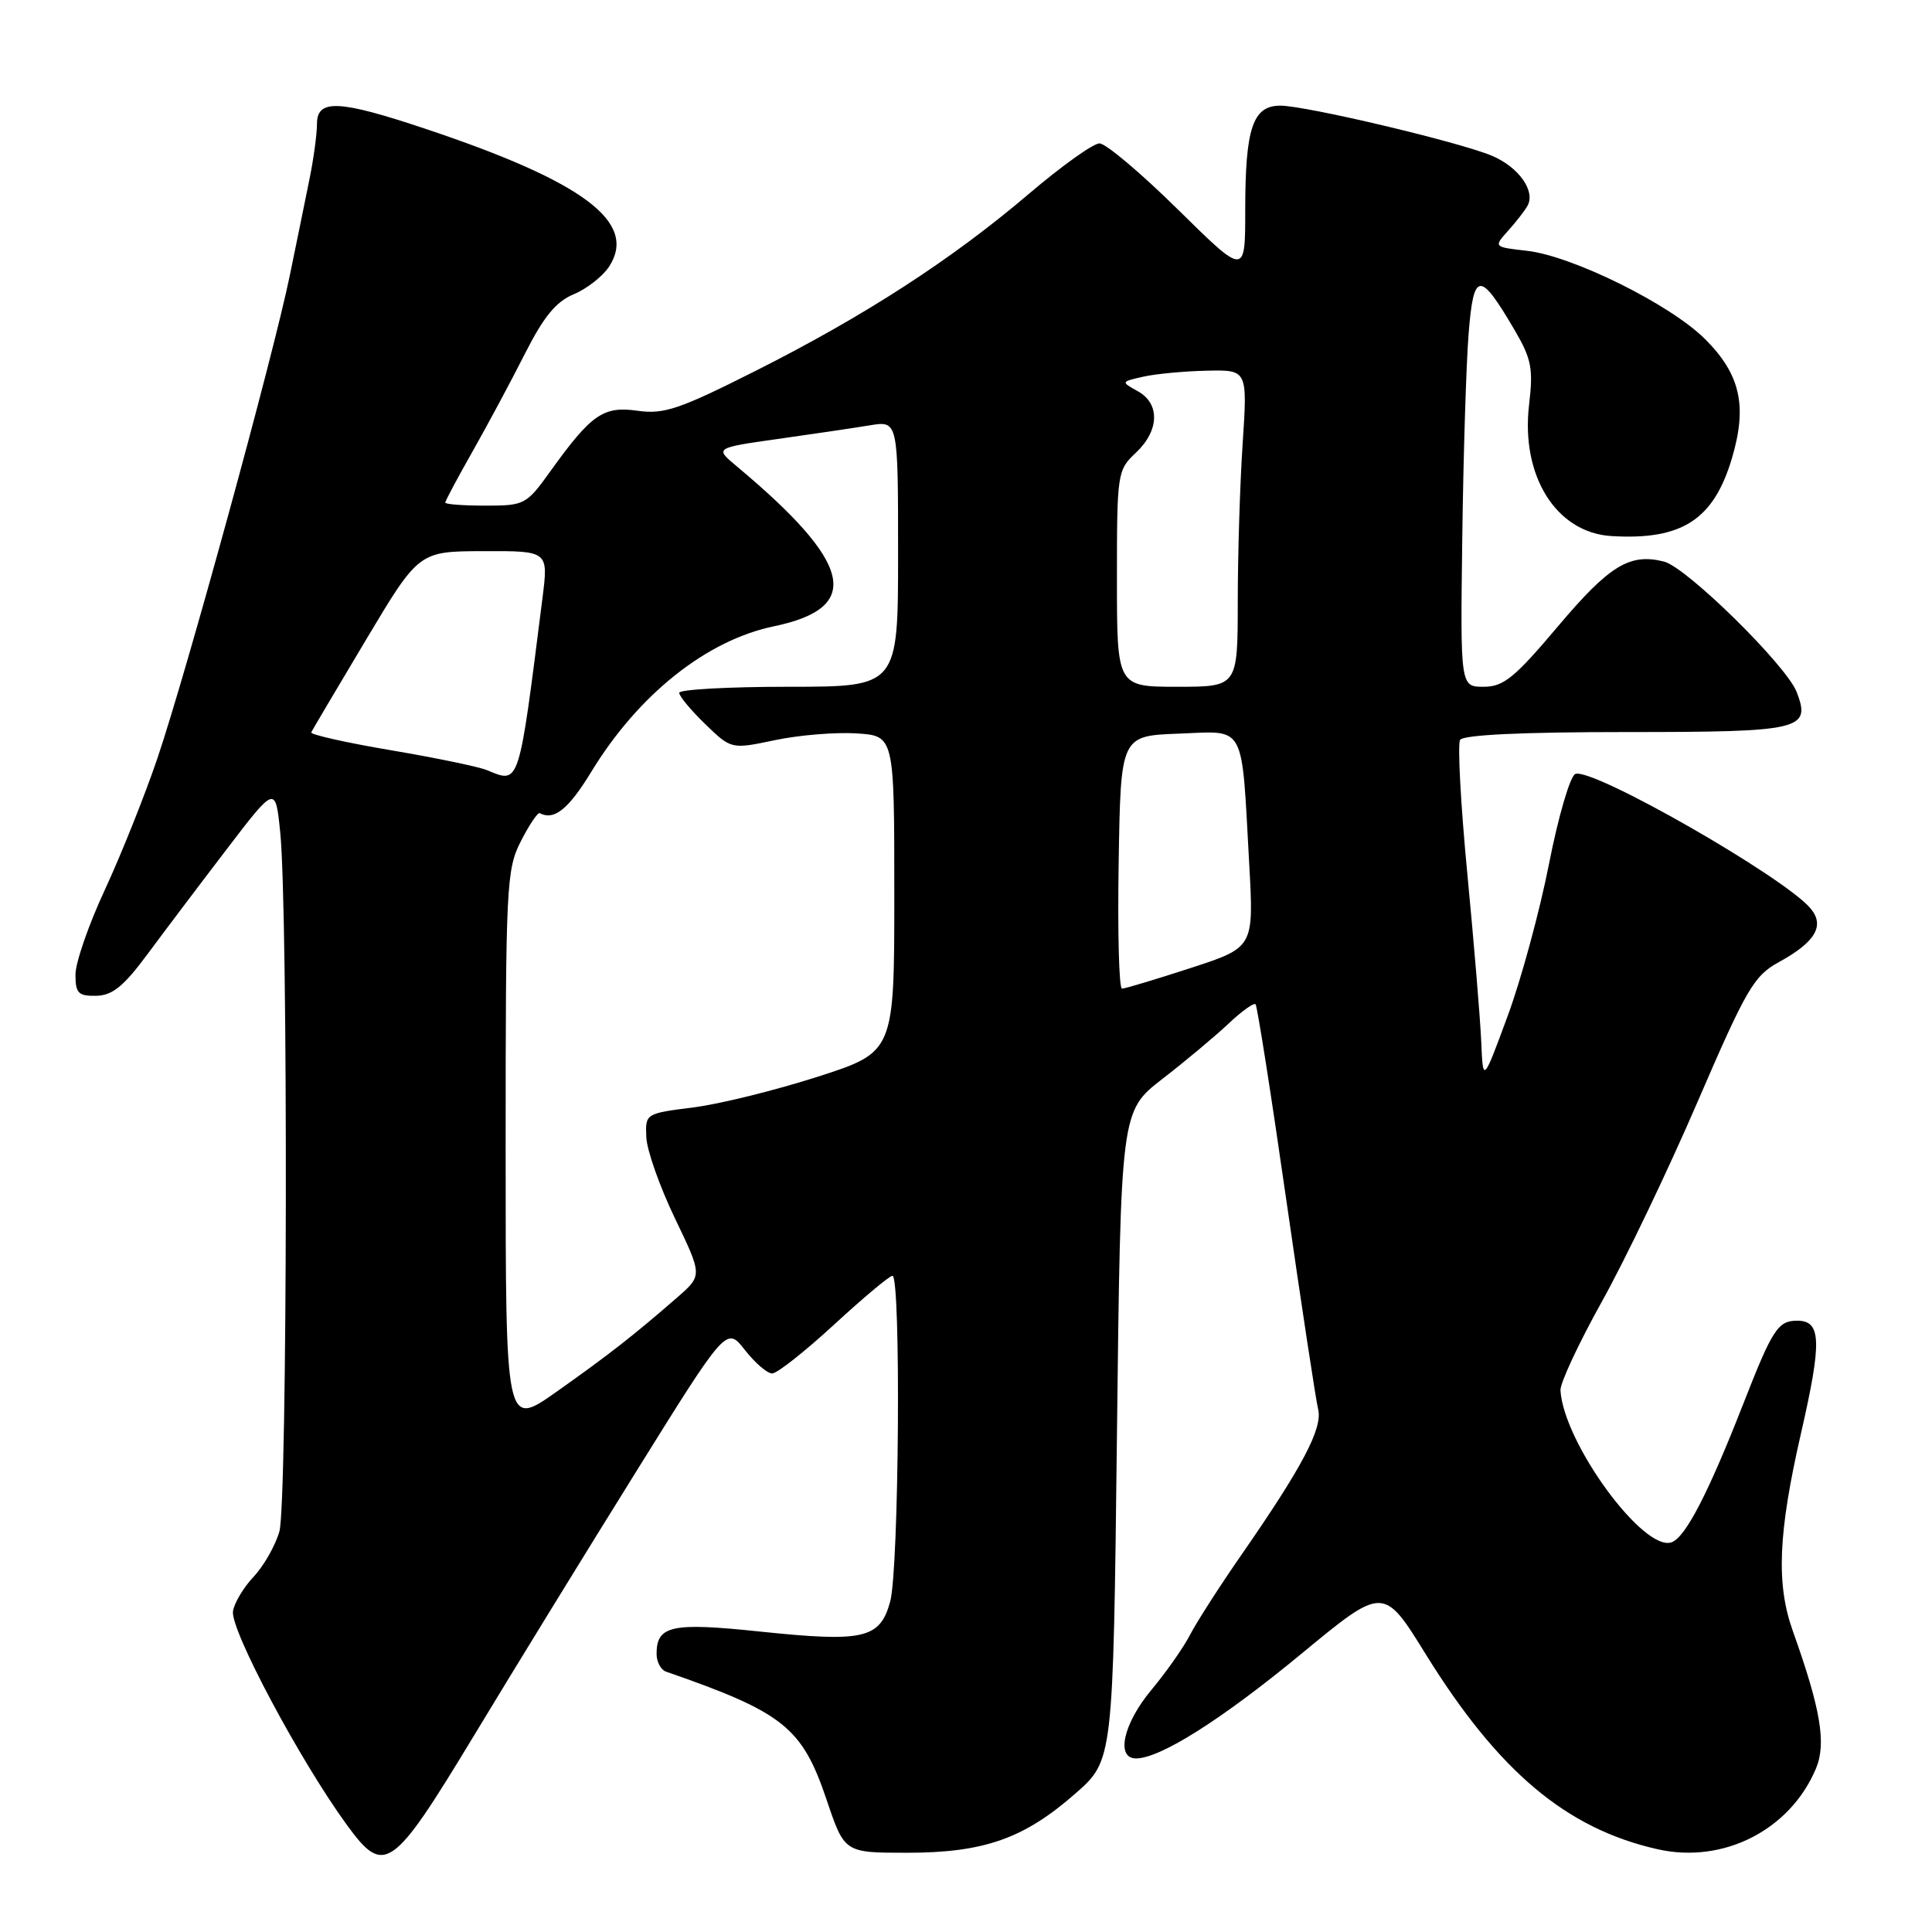 <?xml version="1.0" encoding="UTF-8" standalone="no"?>
<!DOCTYPE svg PUBLIC "-//W3C//DTD SVG 1.1//EN" "http://www.w3.org/Graphics/SVG/1.1/DTD/svg11.dtd" >
<svg xmlns="http://www.w3.org/2000/svg" xmlns:xlink="http://www.w3.org/1999/xlink" version="1.1" viewBox="0 0 256 256">
 <g >
 <path fill="currentColor"
d=" M 62.79 230.00 C 67.94 221.47 77.58 205.78 84.21 195.13 C 96.26 175.76 96.26 175.76 98.70 178.88 C 100.05 180.60 101.67 182.00 102.32 181.99 C 102.97 181.99 106.65 179.08 110.50 175.54 C 114.35 171.99 117.84 169.07 118.25 169.05 C 119.40 168.98 119.13 207.99 117.95 212.24 C 116.59 217.15 114.46 217.63 100.61 216.18 C 88.98 214.96 87.00 215.40 87.00 219.15 C 87.00 220.20 87.56 221.26 88.25 221.50 C 103.86 226.92 106.29 228.87 109.55 238.54 C 111.90 245.50 111.90 245.50 120.20 245.50 C 130.39 245.50 135.71 243.62 142.52 237.63 C 147.50 233.25 147.50 233.25 148.00 190.25 C 148.50 147.25 148.50 147.25 154.00 142.98 C 157.03 140.64 160.96 137.35 162.74 135.68 C 164.51 134.00 166.15 132.83 166.37 133.07 C 166.59 133.31 168.43 144.97 170.44 159.00 C 172.46 173.03 174.36 185.51 174.66 186.73 C 175.28 189.25 172.58 194.37 164.51 206.00 C 161.65 210.12 158.59 214.89 157.71 216.58 C 156.84 218.28 154.52 221.58 152.56 223.93 C 148.85 228.37 147.81 233.00 150.53 233.00 C 153.74 233.00 161.89 227.84 172.41 219.16 C 183.32 210.15 183.32 210.15 188.91 219.18 C 198.56 234.76 207.56 242.32 219.67 245.04 C 228.37 246.99 237.20 242.48 240.62 234.35 C 242.02 231.02 241.26 226.49 237.56 216.12 C 235.33 209.88 235.61 203.16 238.65 189.88 C 241.43 177.75 241.34 175.00 238.15 175.00 C 235.59 175.00 234.87 176.10 231.00 186.00 C 226.38 197.80 223.37 203.65 221.52 204.35 C 217.85 205.76 207.19 191.22 206.77 184.23 C 206.71 183.28 209.18 178.00 212.24 172.50 C 215.31 167.00 221.03 155.07 224.94 145.99 C 231.41 131.00 232.40 129.30 235.70 127.49 C 240.52 124.85 241.82 122.69 239.94 120.41 C 236.55 116.28 211.02 101.67 208.74 102.55 C 208.06 102.81 206.49 108.16 205.26 114.43 C 204.03 120.70 201.56 129.80 199.76 134.66 C 196.50 143.50 196.50 143.50 196.27 138.00 C 196.14 134.97 195.31 124.98 194.43 115.79 C 193.55 106.60 193.12 98.62 193.47 98.04 C 193.89 97.37 201.72 97.00 215.44 97.00 C 238.71 97.00 239.98 96.70 238.08 91.72 C 236.74 88.20 223.49 75.16 220.48 74.41 C 215.95 73.27 213.26 74.91 206.44 82.99 C 200.68 89.82 199.23 91.00 196.59 91.00 C 193.50 91.00 193.50 91.00 193.76 71.25 C 193.90 60.39 194.28 48.22 194.60 44.20 C 195.26 35.91 196.07 35.84 200.69 43.73 C 202.93 47.55 203.18 48.84 202.61 53.63 C 201.50 63.07 206.20 70.57 213.50 71.03 C 222.85 71.60 227.06 68.89 229.49 60.72 C 231.55 53.79 230.61 49.61 225.94 44.94 C 221.34 40.34 208.36 33.91 202.31 33.23 C 197.91 32.73 197.91 32.73 199.80 30.61 C 200.85 29.45 202.02 27.95 202.40 27.27 C 203.50 25.32 201.22 22.12 197.67 20.63 C 193.26 18.79 173.02 14.00 169.65 14.00 C 166.00 14.00 165.00 16.97 165.00 27.84 C 165.00 36.55 165.00 36.55 156.10 27.78 C 151.20 22.95 146.52 19.00 145.69 19.00 C 144.86 19.00 140.66 22.00 136.34 25.68 C 126.12 34.38 114.59 41.85 100.16 49.12 C 90.03 54.23 87.98 54.92 84.50 54.43 C 79.94 53.78 78.37 54.87 72.93 62.44 C 69.75 66.87 69.51 67.00 64.33 67.00 C 61.40 67.00 59.00 66.82 59.00 66.60 C 59.00 66.37 60.62 63.34 62.60 59.85 C 64.58 56.36 67.70 50.53 69.54 46.90 C 72.04 41.96 73.67 39.97 76.02 38.99 C 77.74 38.28 79.85 36.63 80.70 35.34 C 84.54 29.47 77.37 24.08 56.35 17.06 C 44.90 13.23 42.00 13.10 42.00 16.42 C 42.00 17.76 41.56 21.02 41.02 23.67 C 40.48 26.33 39.31 32.10 38.40 36.50 C 36.23 47.10 24.70 89.14 20.85 100.50 C 19.17 105.45 16.04 113.27 13.90 117.89 C 11.75 122.50 10.00 127.56 10.00 129.14 C 10.00 131.61 10.38 131.99 12.75 131.95 C 14.89 131.90 16.39 130.69 19.50 126.49 C 21.70 123.52 26.42 117.26 30.00 112.58 C 36.50 104.07 36.50 104.07 37.13 110.28 C 38.19 120.65 38.09 199.19 37.02 202.93 C 36.48 204.81 34.94 207.51 33.61 208.92 C 32.27 210.34 31.04 212.40 30.87 213.50 C 30.51 215.95 39.73 233.26 45.96 241.81 C 50.93 248.63 51.96 247.90 62.79 230.00 Z  M 67.00 152.30 C 67.00 117.28 67.10 115.22 69.02 111.46 C 70.13 109.28 71.26 107.61 71.52 107.75 C 73.44 108.75 75.32 107.23 78.36 102.25 C 84.59 92.03 93.62 84.84 102.54 82.99 C 114.38 80.53 113.01 74.65 97.60 61.77 C 94.70 59.35 94.70 59.35 103.10 58.16 C 107.72 57.51 113.19 56.70 115.25 56.36 C 119.00 55.74 119.00 55.74 119.00 73.37 C 119.00 91.00 119.00 91.00 104.50 91.00 C 96.53 91.00 90.00 91.36 90.00 91.80 C 90.00 92.25 91.55 94.11 93.45 95.95 C 96.90 99.29 96.90 99.29 102.70 98.07 C 105.89 97.40 110.75 97.00 113.50 97.18 C 118.50 97.50 118.50 97.50 118.50 118.45 C 118.50 139.40 118.50 139.40 108.36 142.67 C 102.78 144.46 95.36 146.30 91.86 146.74 C 85.53 147.54 85.50 147.56 85.64 150.69 C 85.71 152.41 87.42 157.24 89.42 161.41 C 93.07 169.00 93.07 169.00 89.79 171.87 C 84.03 176.89 80.67 179.52 73.75 184.41 C 67.00 189.18 67.00 189.18 67.00 152.30 Z  M 148.23 114.25 C 148.50 97.50 148.50 97.50 156.20 97.21 C 165.17 96.87 164.48 95.59 165.53 114.52 C 166.14 125.54 166.14 125.54 157.76 128.27 C 153.15 129.77 149.06 131.00 148.67 131.00 C 148.27 131.00 148.08 123.46 148.23 114.25 Z  M 64.50 102.04 C 63.40 101.59 57.66 100.40 51.74 99.40 C 45.82 98.40 41.09 97.33 41.24 97.04 C 41.38 96.74 44.65 91.22 48.50 84.77 C 55.50 73.05 55.50 73.05 64.08 73.03 C 72.67 73.00 72.67 73.00 71.88 79.25 C 68.69 104.46 68.89 103.84 64.50 102.04 Z  M 148.00 76.67 C 148.00 62.69 148.06 62.29 150.50 60.00 C 153.63 57.06 153.74 53.48 150.75 51.83 C 148.51 50.59 148.52 50.58 151.50 49.91 C 153.15 49.54 156.93 49.18 159.90 49.12 C 165.30 49.00 165.30 49.00 164.66 58.75 C 164.30 64.11 164.01 73.56 164.01 79.75 C 164.00 91.00 164.00 91.00 156.00 91.00 C 148.00 91.00 148.00 91.00 148.00 76.67 Z "/>
</g>
</svg>